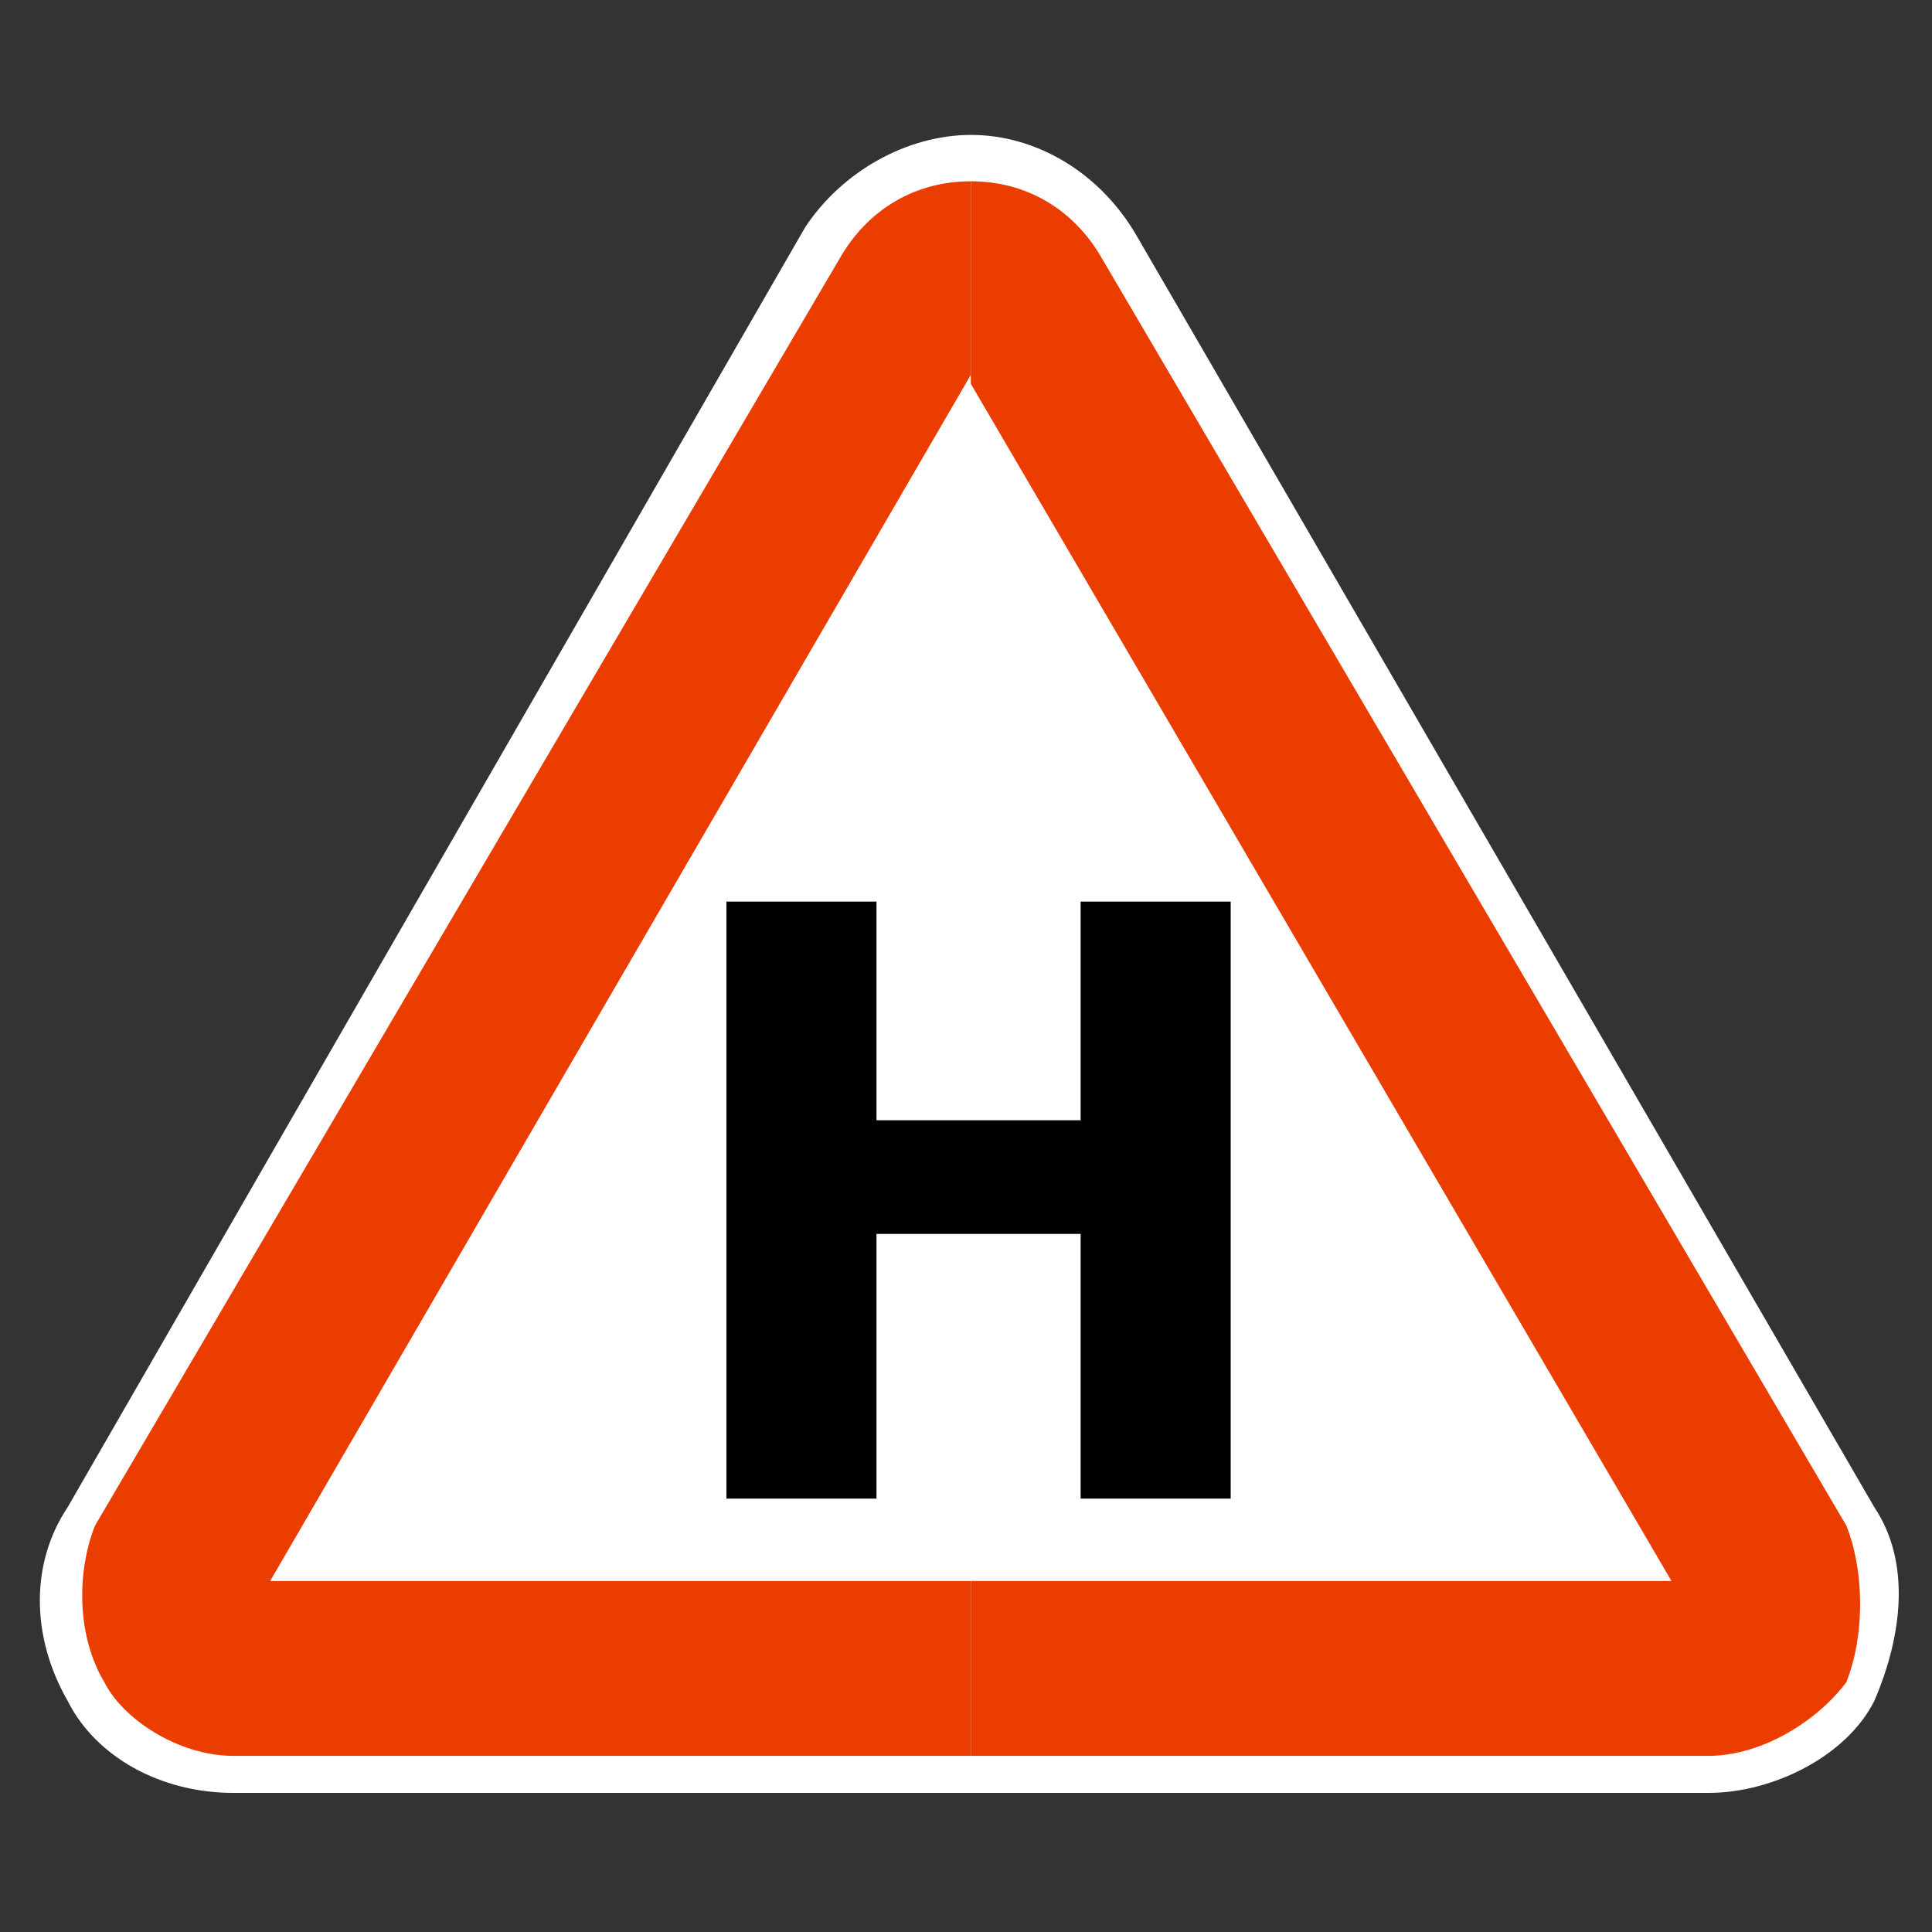 <?xml version="1.0" encoding="utf-8"?>
<!-- Generator: Adobe Illustrator 23.1.0, SVG Export Plug-In . SVG Version: 6.00 Build 0)  -->
<svg version="1.1" id="Слой_1" xmlns="http://www.w3.org/2000/svg" xmlns:xlink="http://www.w3.org/1999/xlink" x="0px" y="0px"
	 viewBox="0 0 600 600" style="enable-background:new 0 0 600 600;" xml:space="preserve">
<rect x="0" y="0" width="600" height="600" fill="#333333" stroke="none"/>
<style type="text/css">
	.st0{fill-rule:evenodd;clip-rule:evenodd;fill:#FFFFFF;}
	.st1{fill-rule:evenodd;clip-rule:evenodd;fill:#EB3D00;}
	.st2{display:none;fill-rule:evenodd;clip-rule:evenodd;fill:#24211D;}
	.st3{fill:none;}
	.st4{enable-background:new    ;}
</style>
<g>
	<path class="st0" d="M353.1,73.4c-11.5-20-31.5-31.5-51.5-31.5s-40.1,11.4-51.5,28.6L21,468.1c-11.5,17.2-11.5,40,0,60.1
		c8.6,17.2,28.6,28.6,51.5,28.6h458.1c20,0,42.9-11.4,51.5-28.6c8.6-20,11.5-42.9,0-60.1L353.1,73.4z"/>
	<path class="st1" d="M301.5,491v54.3h229c17.2,0,34.4-11.4,42.9-22.9c5.7-14.3,5.7-34.3,0-48.6L341.6,79.2
		c-8.6-14.3-22.9-22.9-40.1-22.9v62.9L519.1,491H301.5z"/>
	<path class="st1" d="M301.5,119.2V56.3l0,0c-17.2,0-31.5,8.6-40.1,22.9L29.5,473.8c-5.7,14.3-5.7,34.3,2.9,48.6
		c5.7,11.4,22.9,22.9,40.1,22.9h229V491H83.9l217.6-374.6V119.2z"/>
	<path class="st2" d="M301.5,471c-20,0-34.4-14.3-34.4-34.3s14.3-34.3,34.4-34.3c20,0,34.4,14.3,34.4,34.3S321.6,471,301.5,471
		L301.5,471z"/>
	<path class="st2" d="M278.6,388l-17.2-148.7c0-20,17.2-37.2,40.1-37.2s40.1,17.2,40.1,37.2L324.4,388H278.6z"/>
</g>
<rect x="206.5" y="245.1" class="st3" width="195" height="327.2"/>
<g class="st4">
	<path d="M382.2,465.4h-46.6v-82.2h-63.4v82.2h-46.6V280h46.6v67.9h63.4V280h46.6V465.4z"/>
</g>
</svg>
